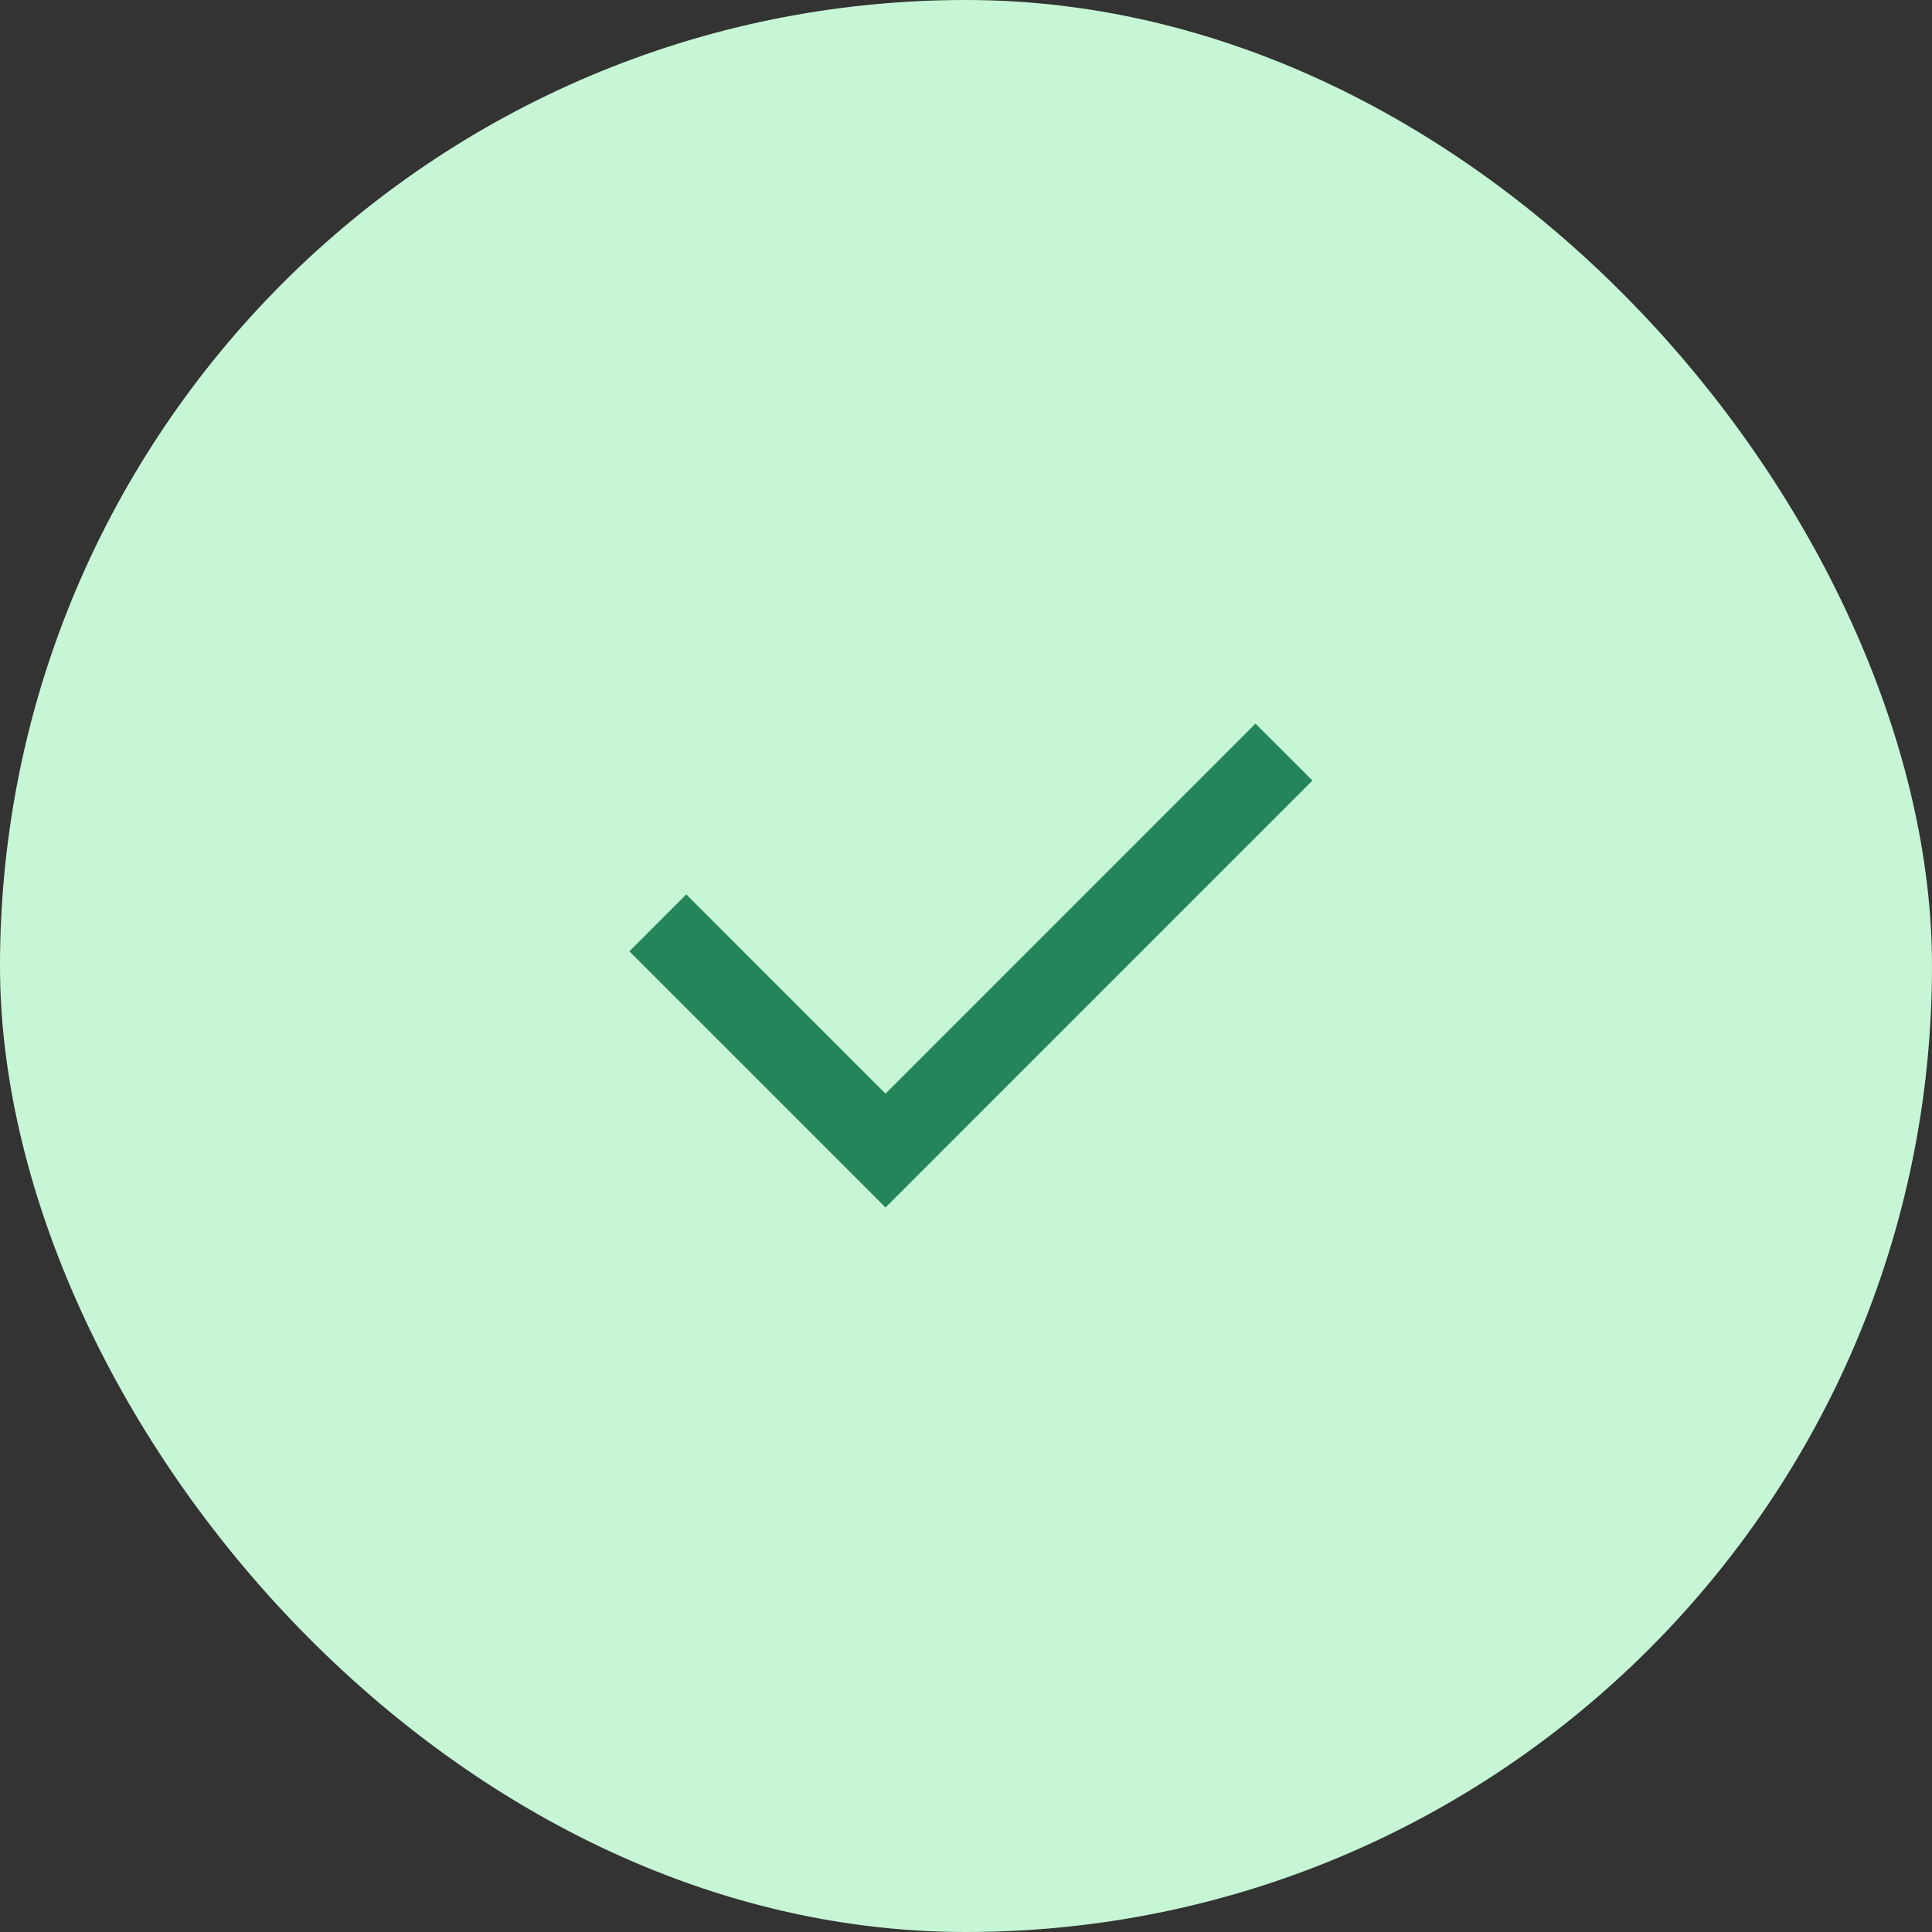 <svg width="48" height="48" viewBox="0 0 48 48" fill="none" xmlns="http://www.w3.org/2000/svg">
<rect x="0" y="0" width="48" height="48" fill="#333333" stroke="none"/>
<rect width="48" height="48" rx="24" fill="#C6F6D5"/>
<path d="M22 27.172L31.192 17.979L32.607 19.392L22 30L15.636 23.636L17.05 22.221L22 27.172Z" fill="#25855A"/>
</svg>
